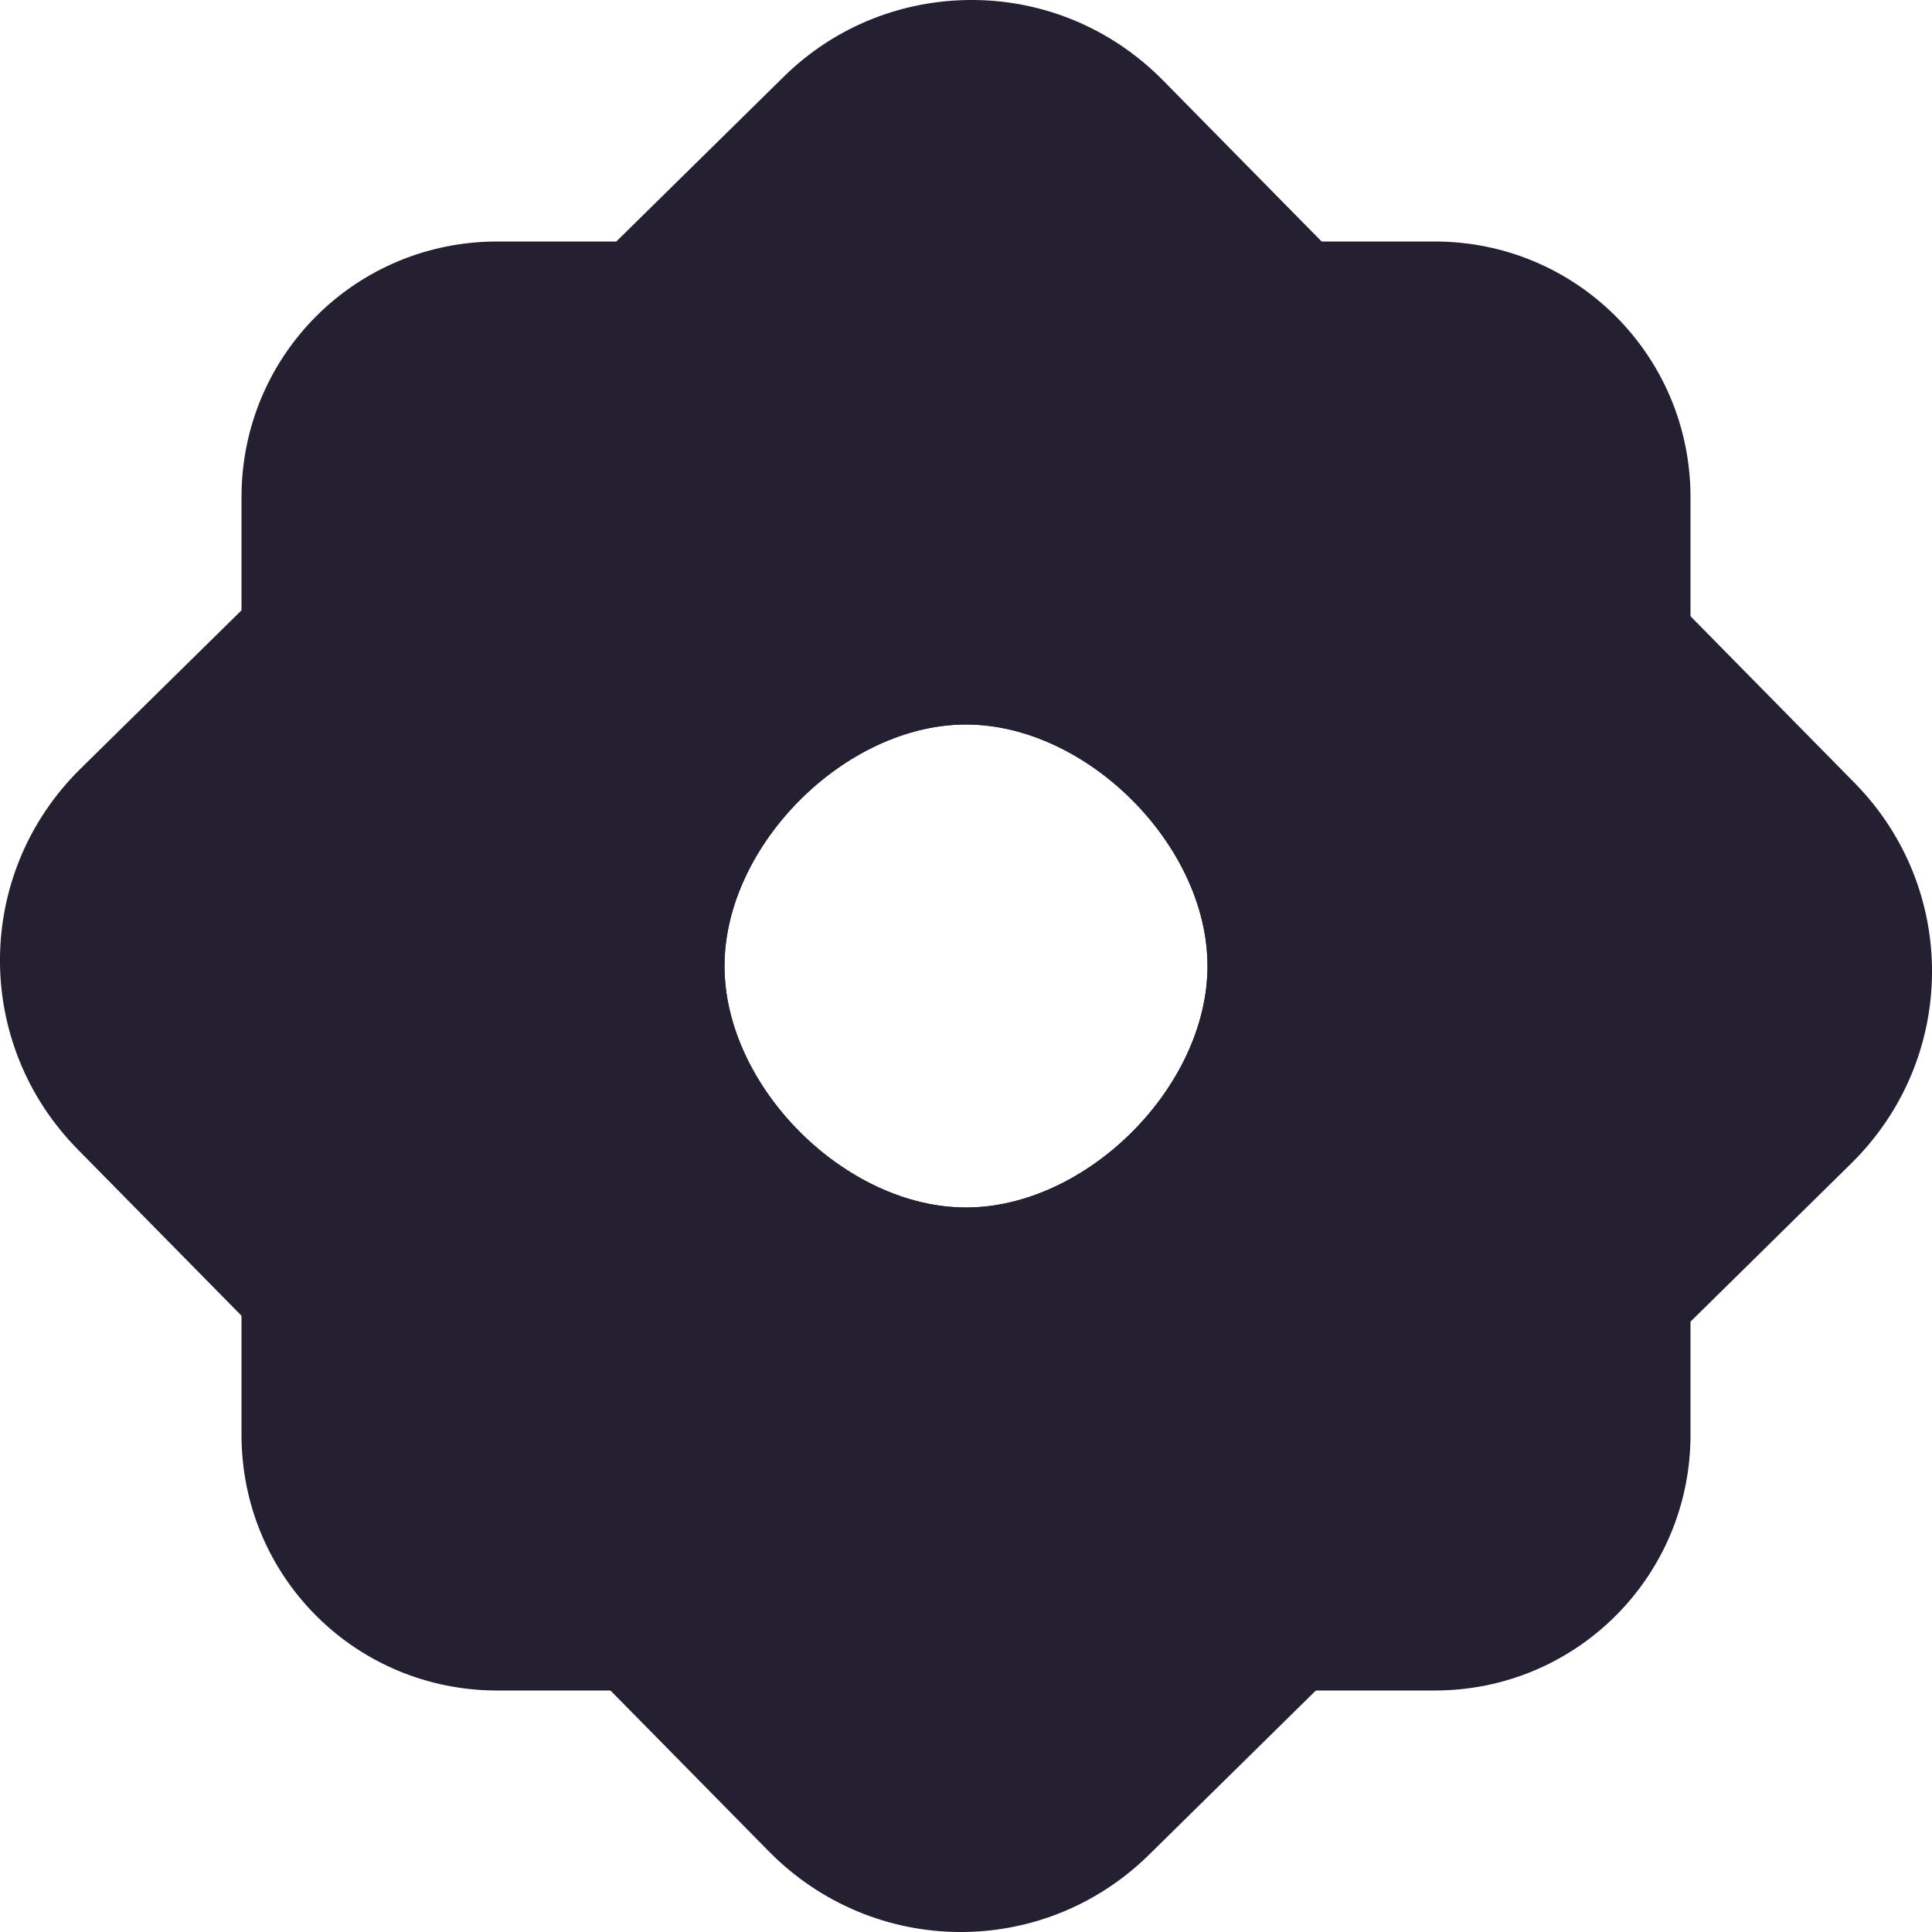 <?xml version="1.0" encoding="UTF-8" standalone="no"?>
<svg
   height="16px"
   viewBox="0 0 16 16"
   width="16px"
   version="1.1"
   id="svg8"
   xmlns="http://www.w3.org/2000/svg"
   xmlns:svg="http://www.w3.org/2000/svg">
  <defs
     id="defs12" />
  <path
     d="M 8.064,0 C 7.493,-0.004 6.923,0.207 6.485,0.641 L 0.665,6.368 c -0.879,0.867 -0.887,2.27 -0.023,3.149 L 6.368,15.333 c 0.867,0.879 2.27,0.891 3.148,0.027 L 15.333,9.633 C 16.212,8.766 16.224,7.364 15.36,6.485 L 9.634,0.668 C 9.2,0.227 8.634,0.004 8.064,0 Z M 8,6 C 9,6 10,7 10,8 10,9 9,10 8,10 7,10 6,9 6,8 6,7 7,6 8,6 Z"
     fill-opacity="0.502"
     id="path2"
     style="fill:#241f31;fill-opacity:1;stroke-width:1" />
  <path
     d="M 4.118,2 C 2.944,2 2,2.944 2,4.118 V 11.882 C 2,13.056 2.944,14 4.118,14 H 11.882 C 13.053,14 14,13.056 14,11.882 V 4.118 C 14,2.944 13.053,2 11.882,2 Z M 8,6 C 9,6 10,7 10,8 10,9 9,10 8,10 7,10 6,9 6,8 6,7 7,6 8,6 Z"
     id="path4"
     style="fill:#241f31;fill-opacity:1;stroke-width:1" />
</svg>
